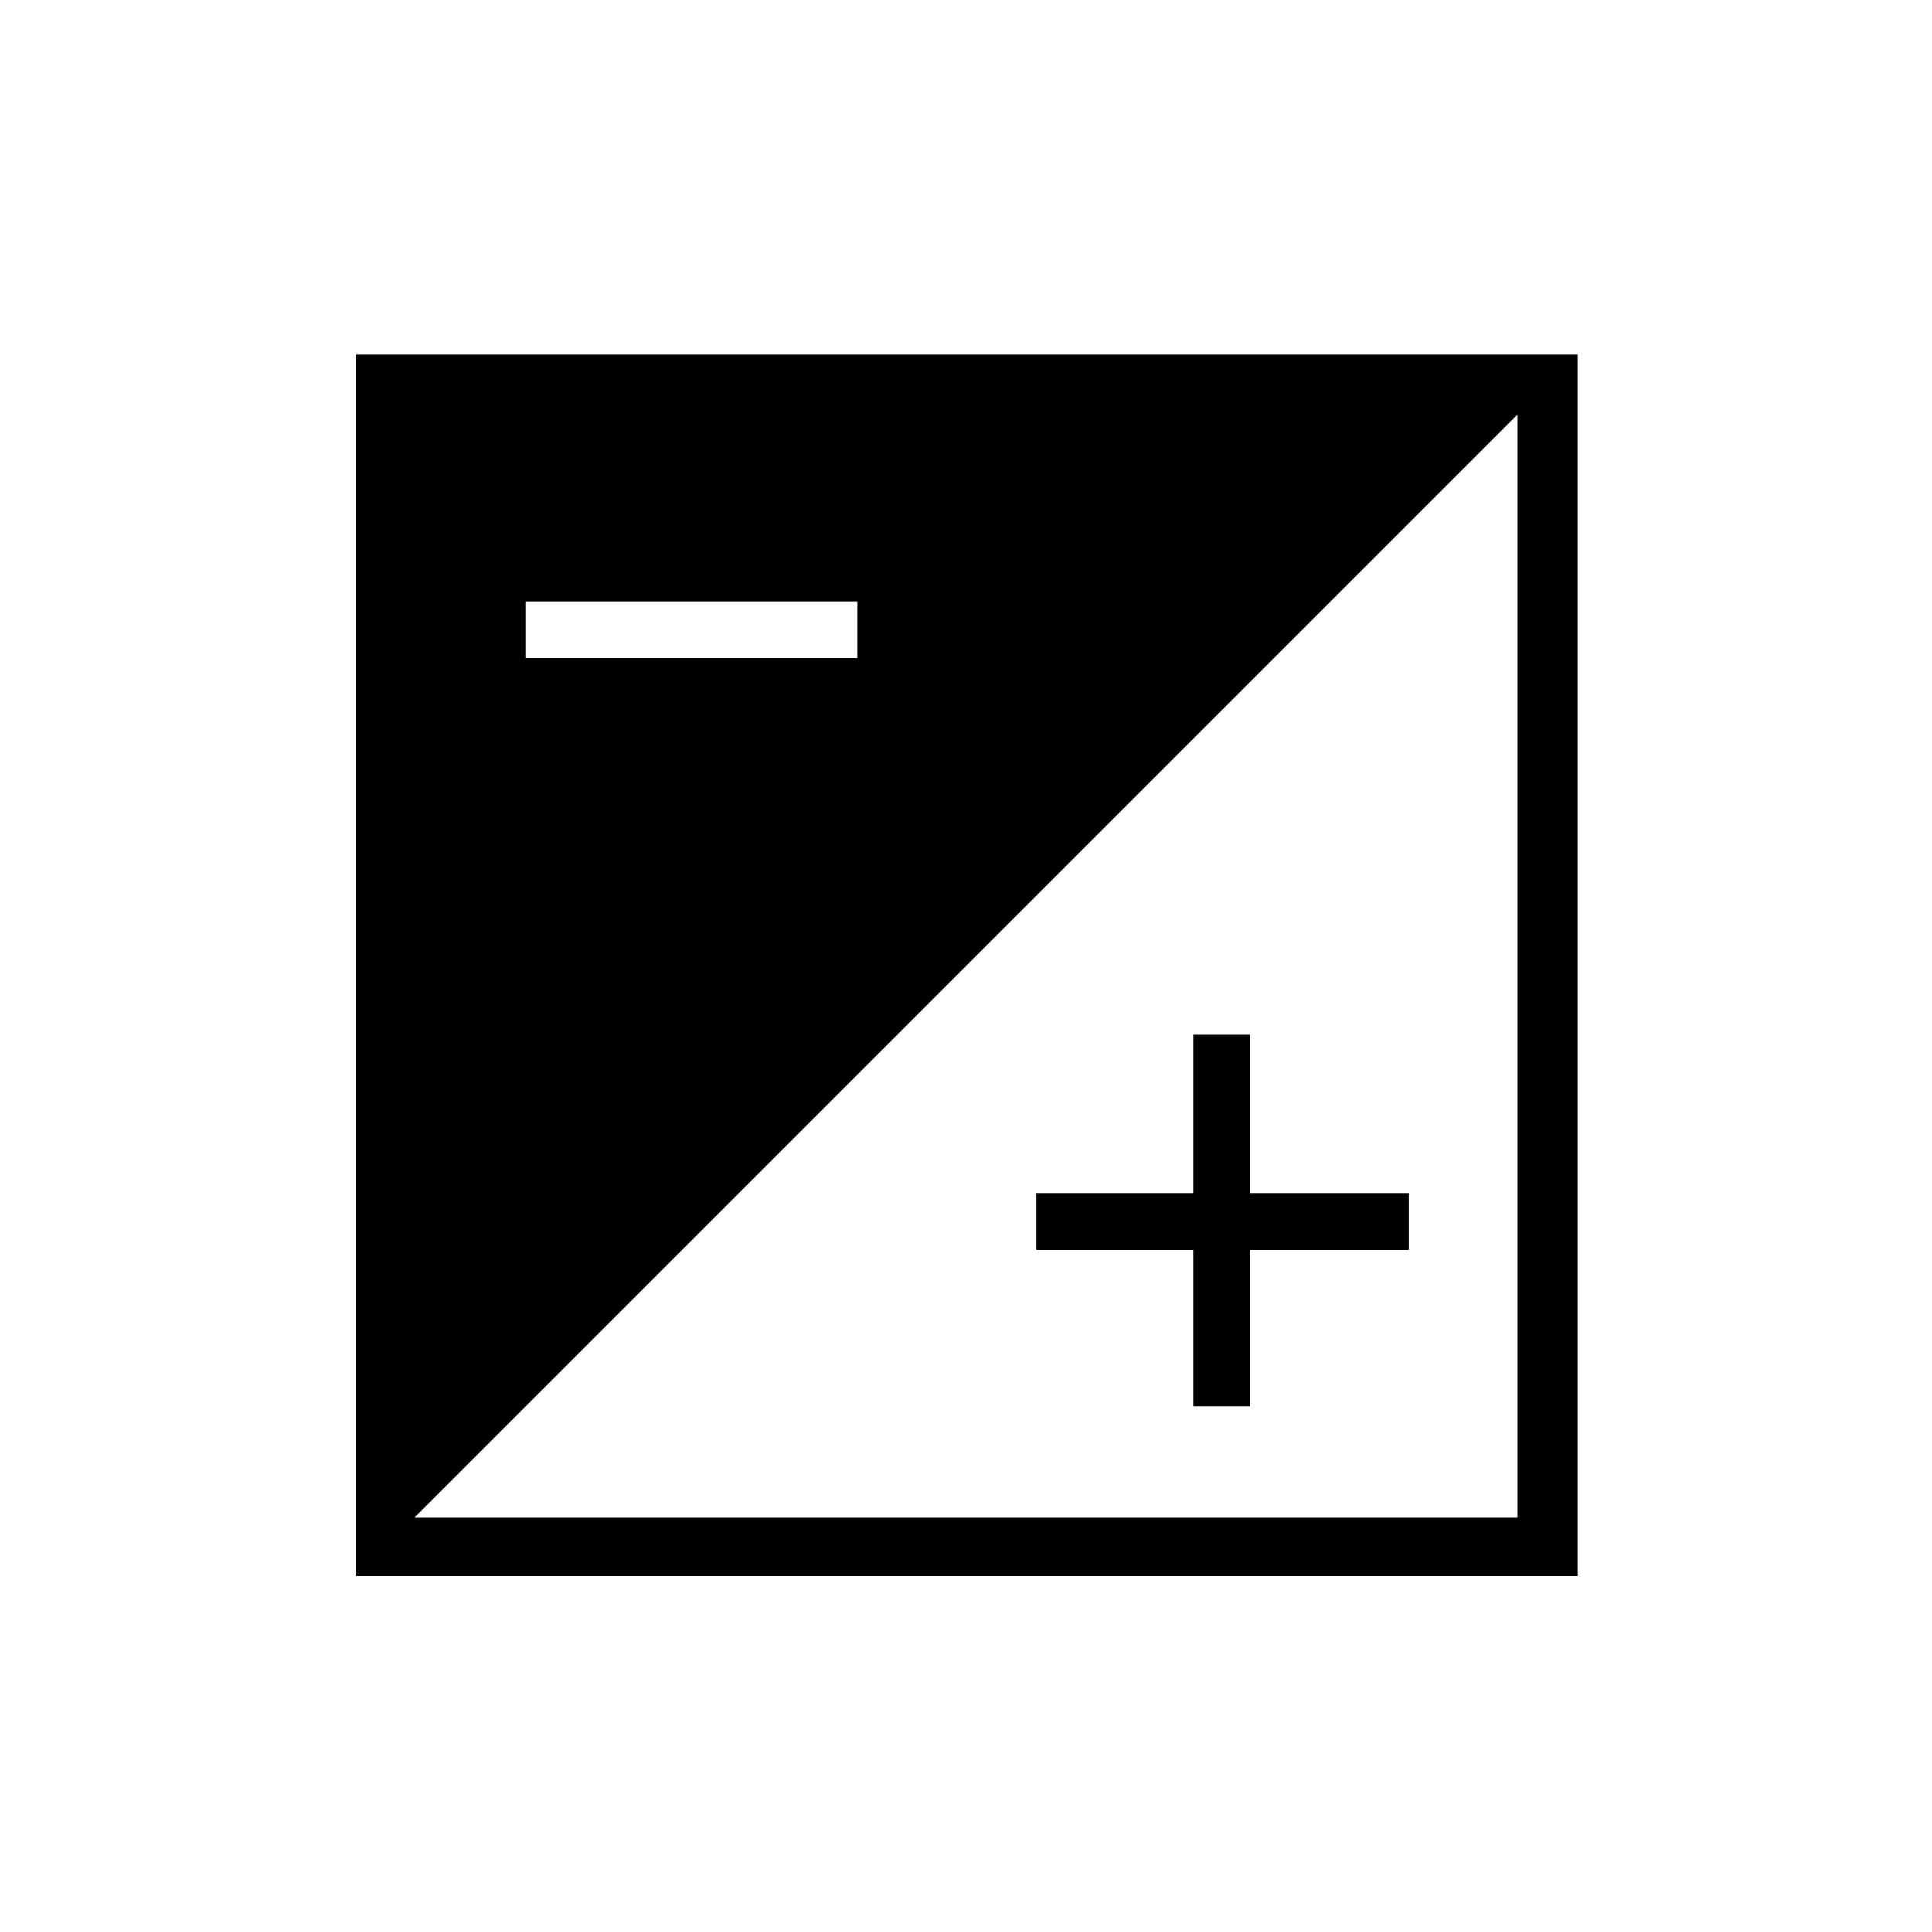 <svg xmlns="http://www.w3.org/2000/svg" height="20" width="20"><path d="M3.688 16.312V3.667H16.333V16.312ZM5.438 6.812H8.875V6.229H5.438ZM4.292 15.708H15.708V4.292ZM12.354 14.562V12.938H10.729V12.354H12.354V10.708H12.938V12.354H14.583V12.938H12.938V14.562Z"/></svg>